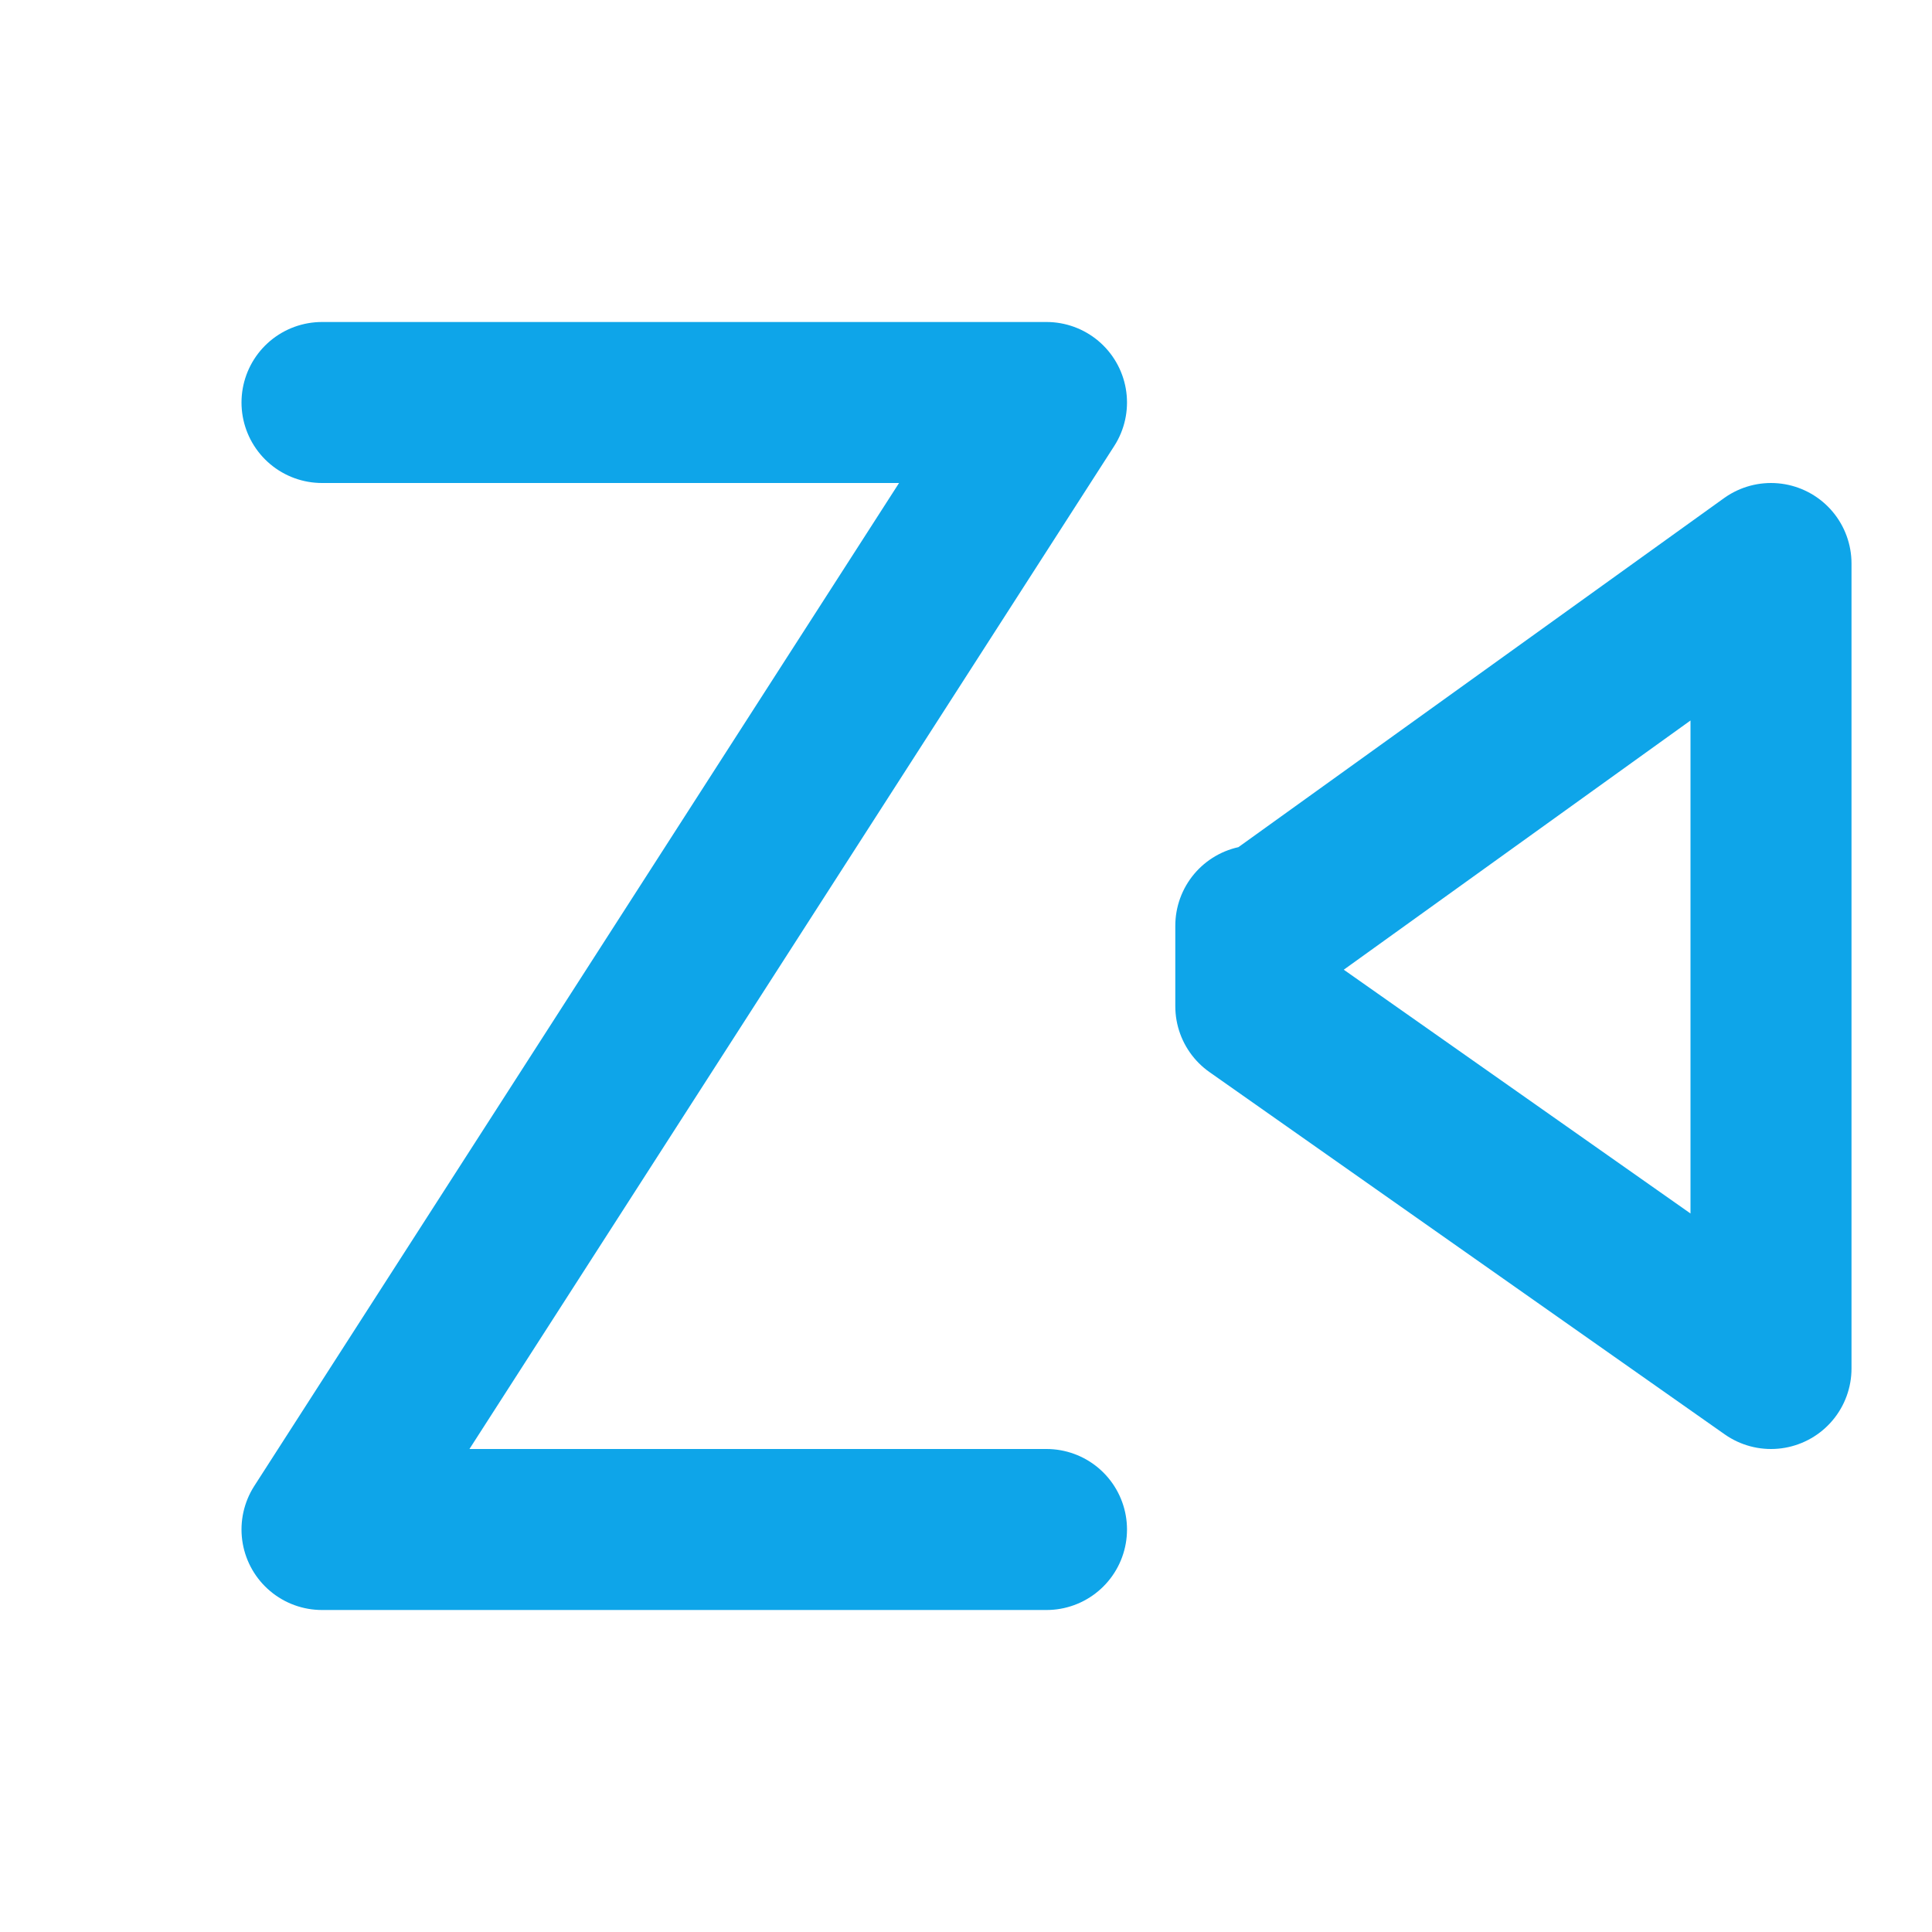 <svg xmlns="http://www.w3.org/2000/svg" width="24" height="24" viewBox="0 0 24 24" fill="none" stroke="#0ea5e9" stroke-width="2" stroke-linecap="round" stroke-linejoin="round">
  <path d="M15.6 11.6L22 7v10l-6.4-4.5v-1z"/>
  <path d="M4 5h9l-9 14h9"/>
</svg>
